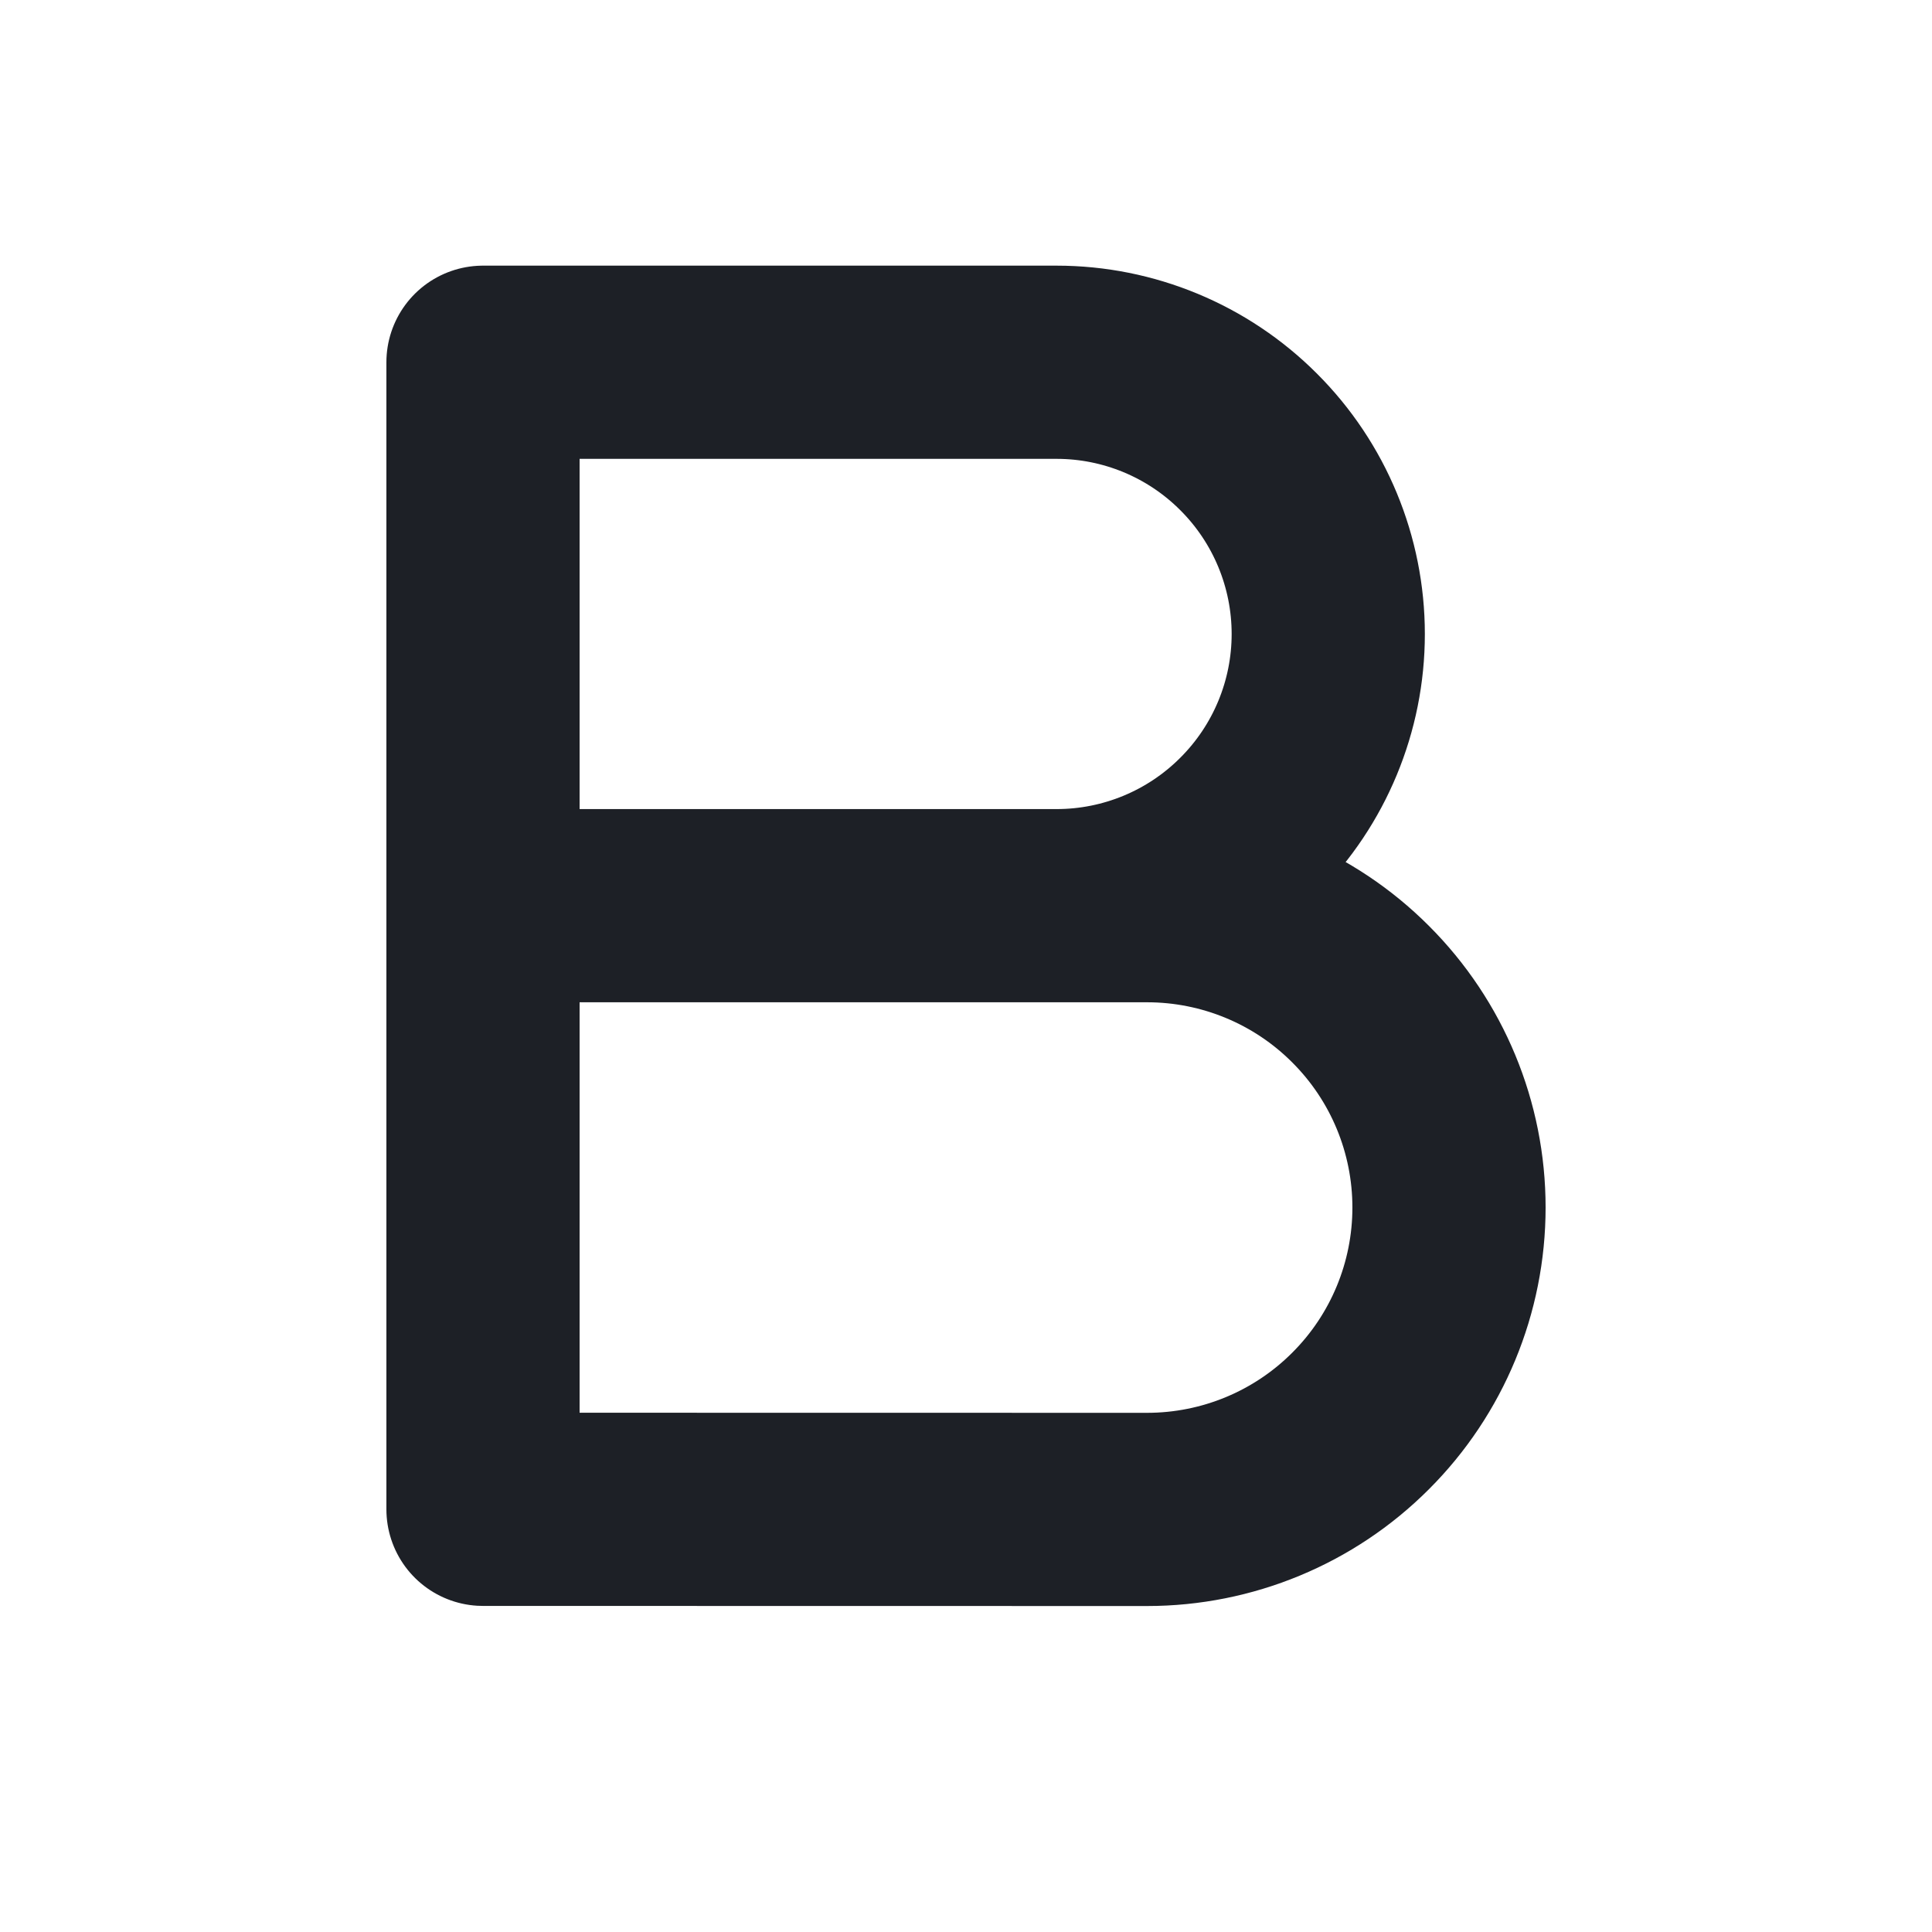 <svg width="18" height="18" viewBox="0 0 18 18" fill="none" xmlns="http://www.w3.org/2000/svg">
<path d="M4.5 8.438H10.687C11.433 8.438 12.149 8.734 12.676 9.262C13.204 9.789 13.5 10.504 13.5 11.25C13.5 11.996 13.204 12.712 12.676 13.239C12.149 13.767 11.433 14.063 10.687 14.063L4.5 14.062V3.375L9.844 3.375C10.515 3.375 11.159 3.642 11.633 4.117C12.108 4.591 12.375 5.235 12.375 5.907C12.375 6.578 12.108 7.222 11.633 7.696C11.159 8.171 10.515 8.438 9.844 8.438" stroke="#1D2026" stroke-width="1.8" stroke-linecap="round" stroke-linejoin="round"/>
</svg>
